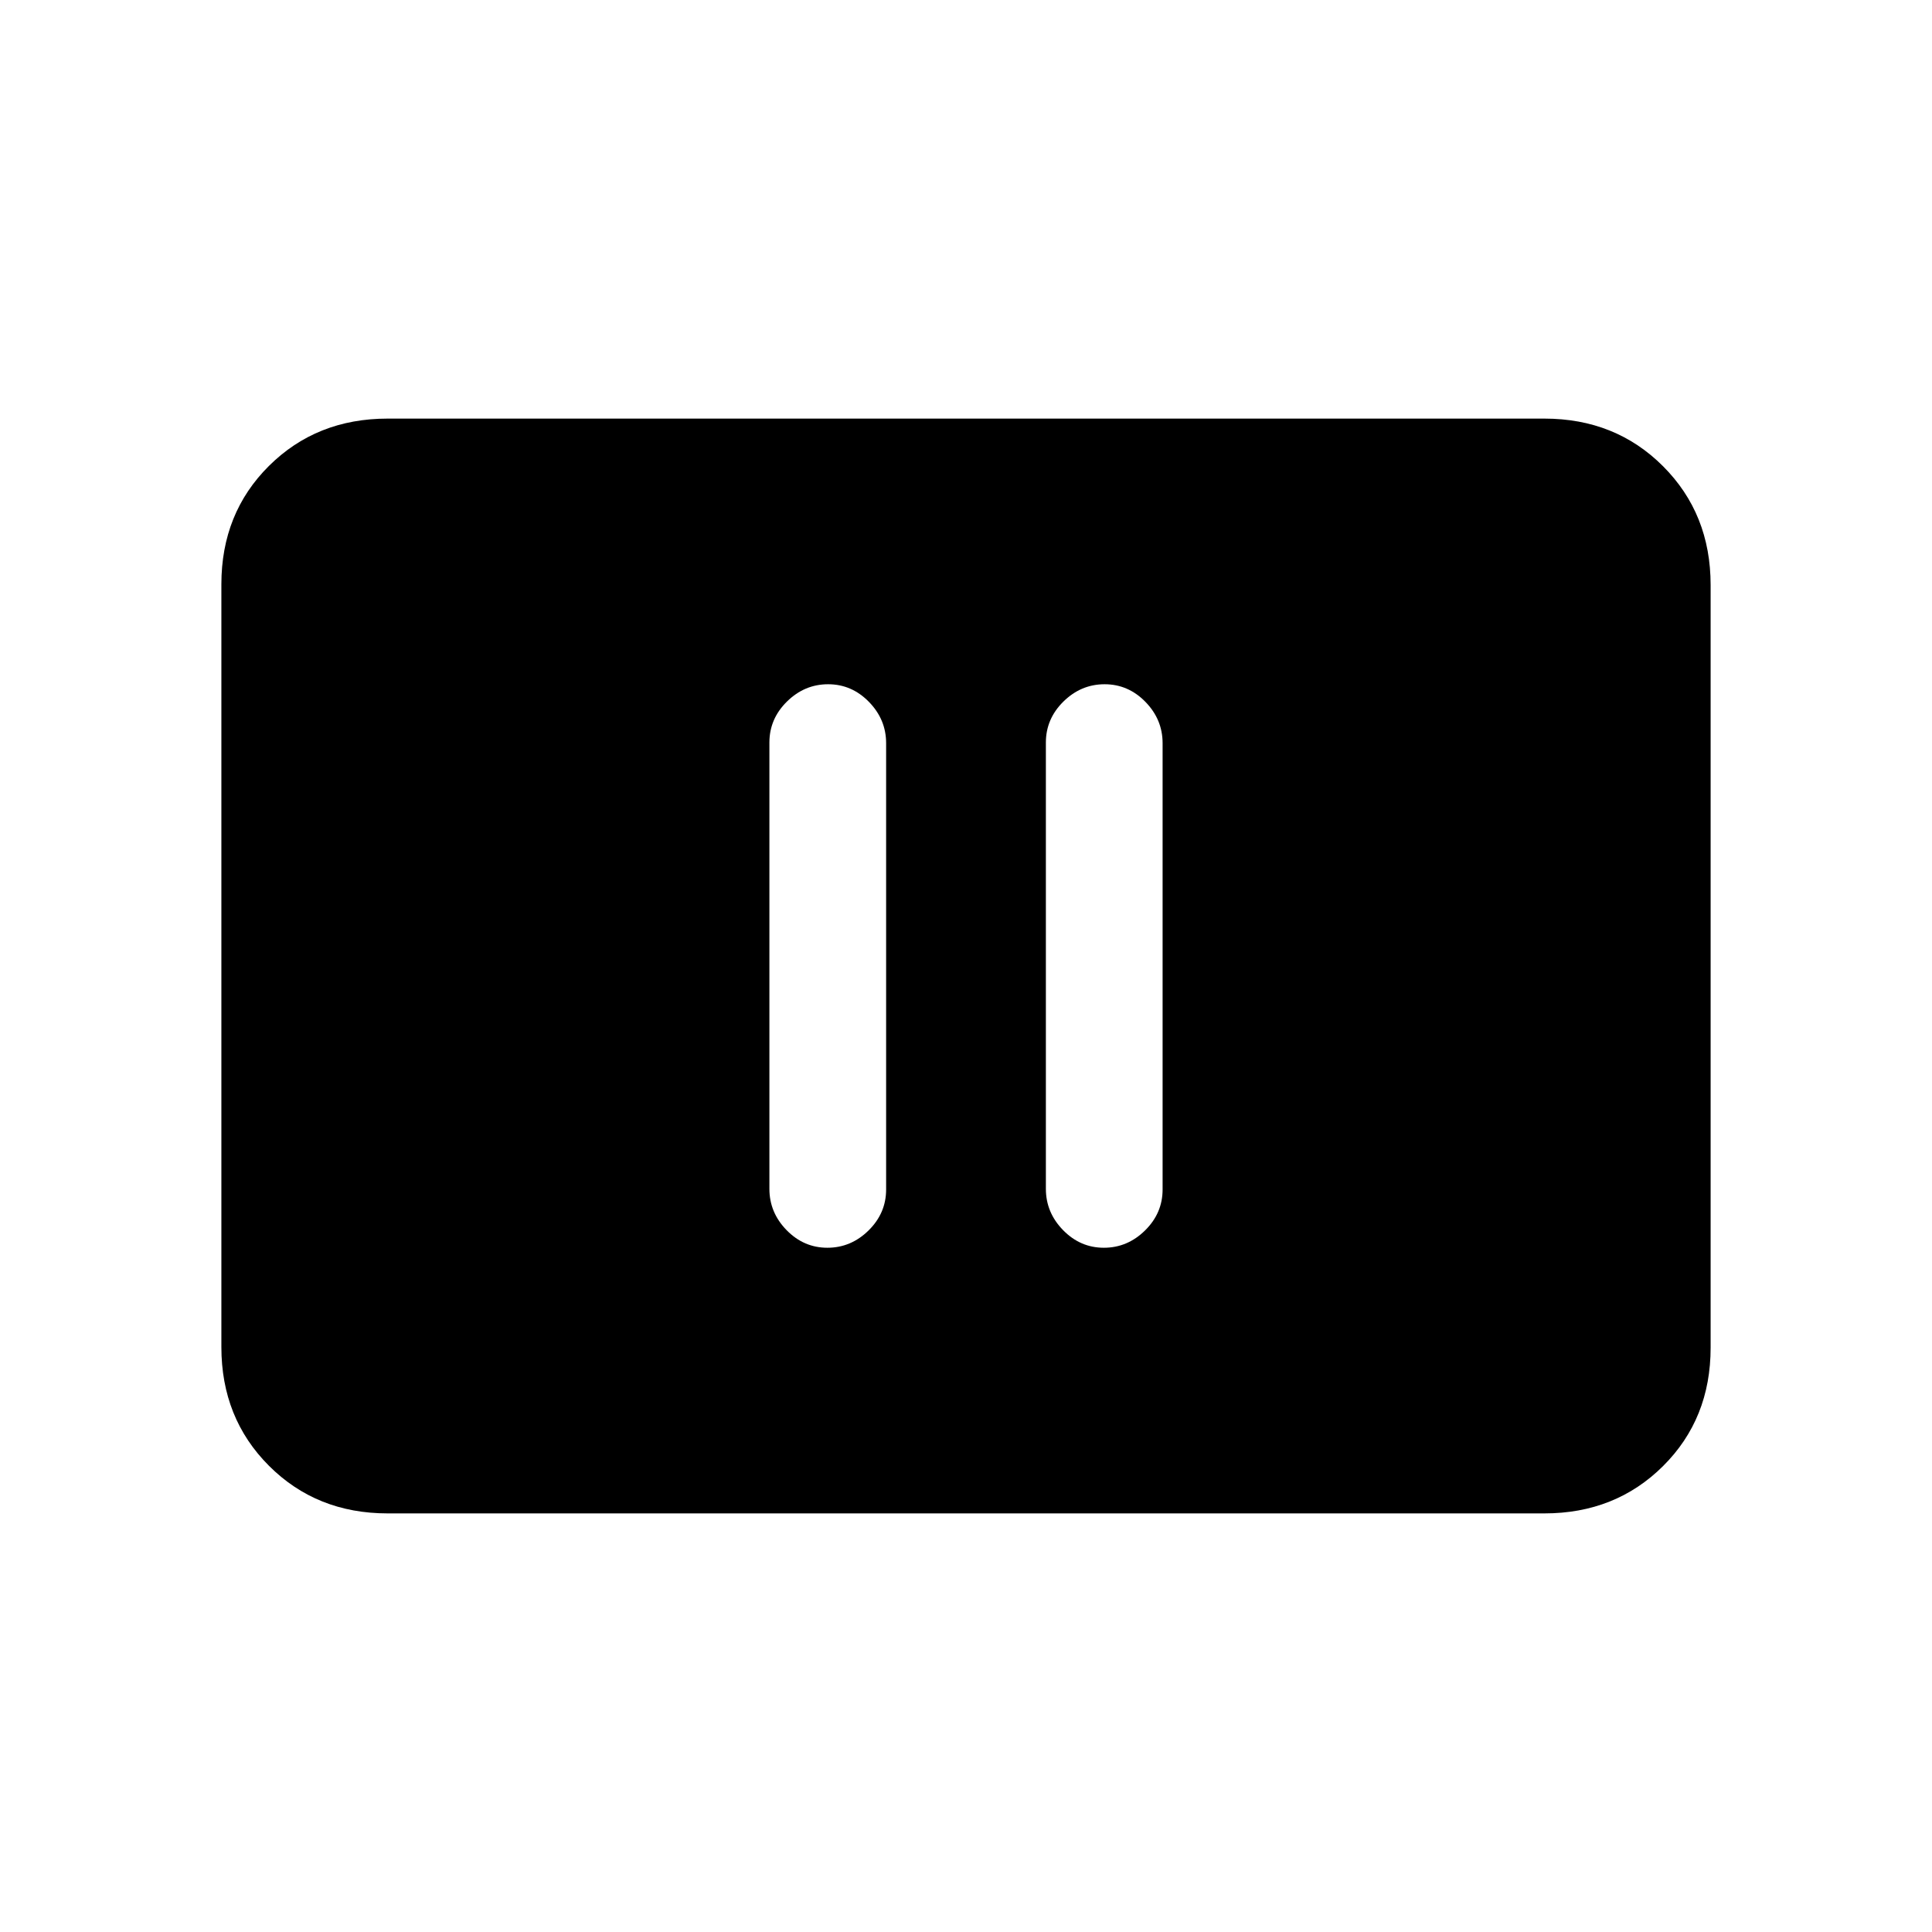 <svg xmlns="http://www.w3.org/2000/svg" height="20" viewBox="0 -960 960 960" width="20"><path d="M411.12-340q11.73 0 20.46-8.59t8.73-20.37v-221.76q0-11.78-8.55-20.53-8.55-8.75-20.27-8.75-11.72 0-20.45 8.59-8.73 8.59-8.73 20.37v221.76q0 11.78 8.54 20.53 8.55 8.75 20.27 8.75Zm137.39 0q11.72 0 20.45-8.59 8.73-8.59 8.73-20.37v-221.76q0-11.78-8.54-20.53-8.55-8.75-20.27-8.75-11.73 0-20.46 8.59t-8.73 20.37v221.76q0 11.78 8.55 20.53 8.55 8.75 20.27 8.75ZM192.62-208q-35.32 0-58.97-23.66t-23.65-59v-379.01q0-35.33 23.65-58.83t58.97-23.5h574.76q35.32 0 58.97 23.66t23.65 59v379.01q0 35.33-23.65 58.83T767.38-208H192.62Z"/></svg>
